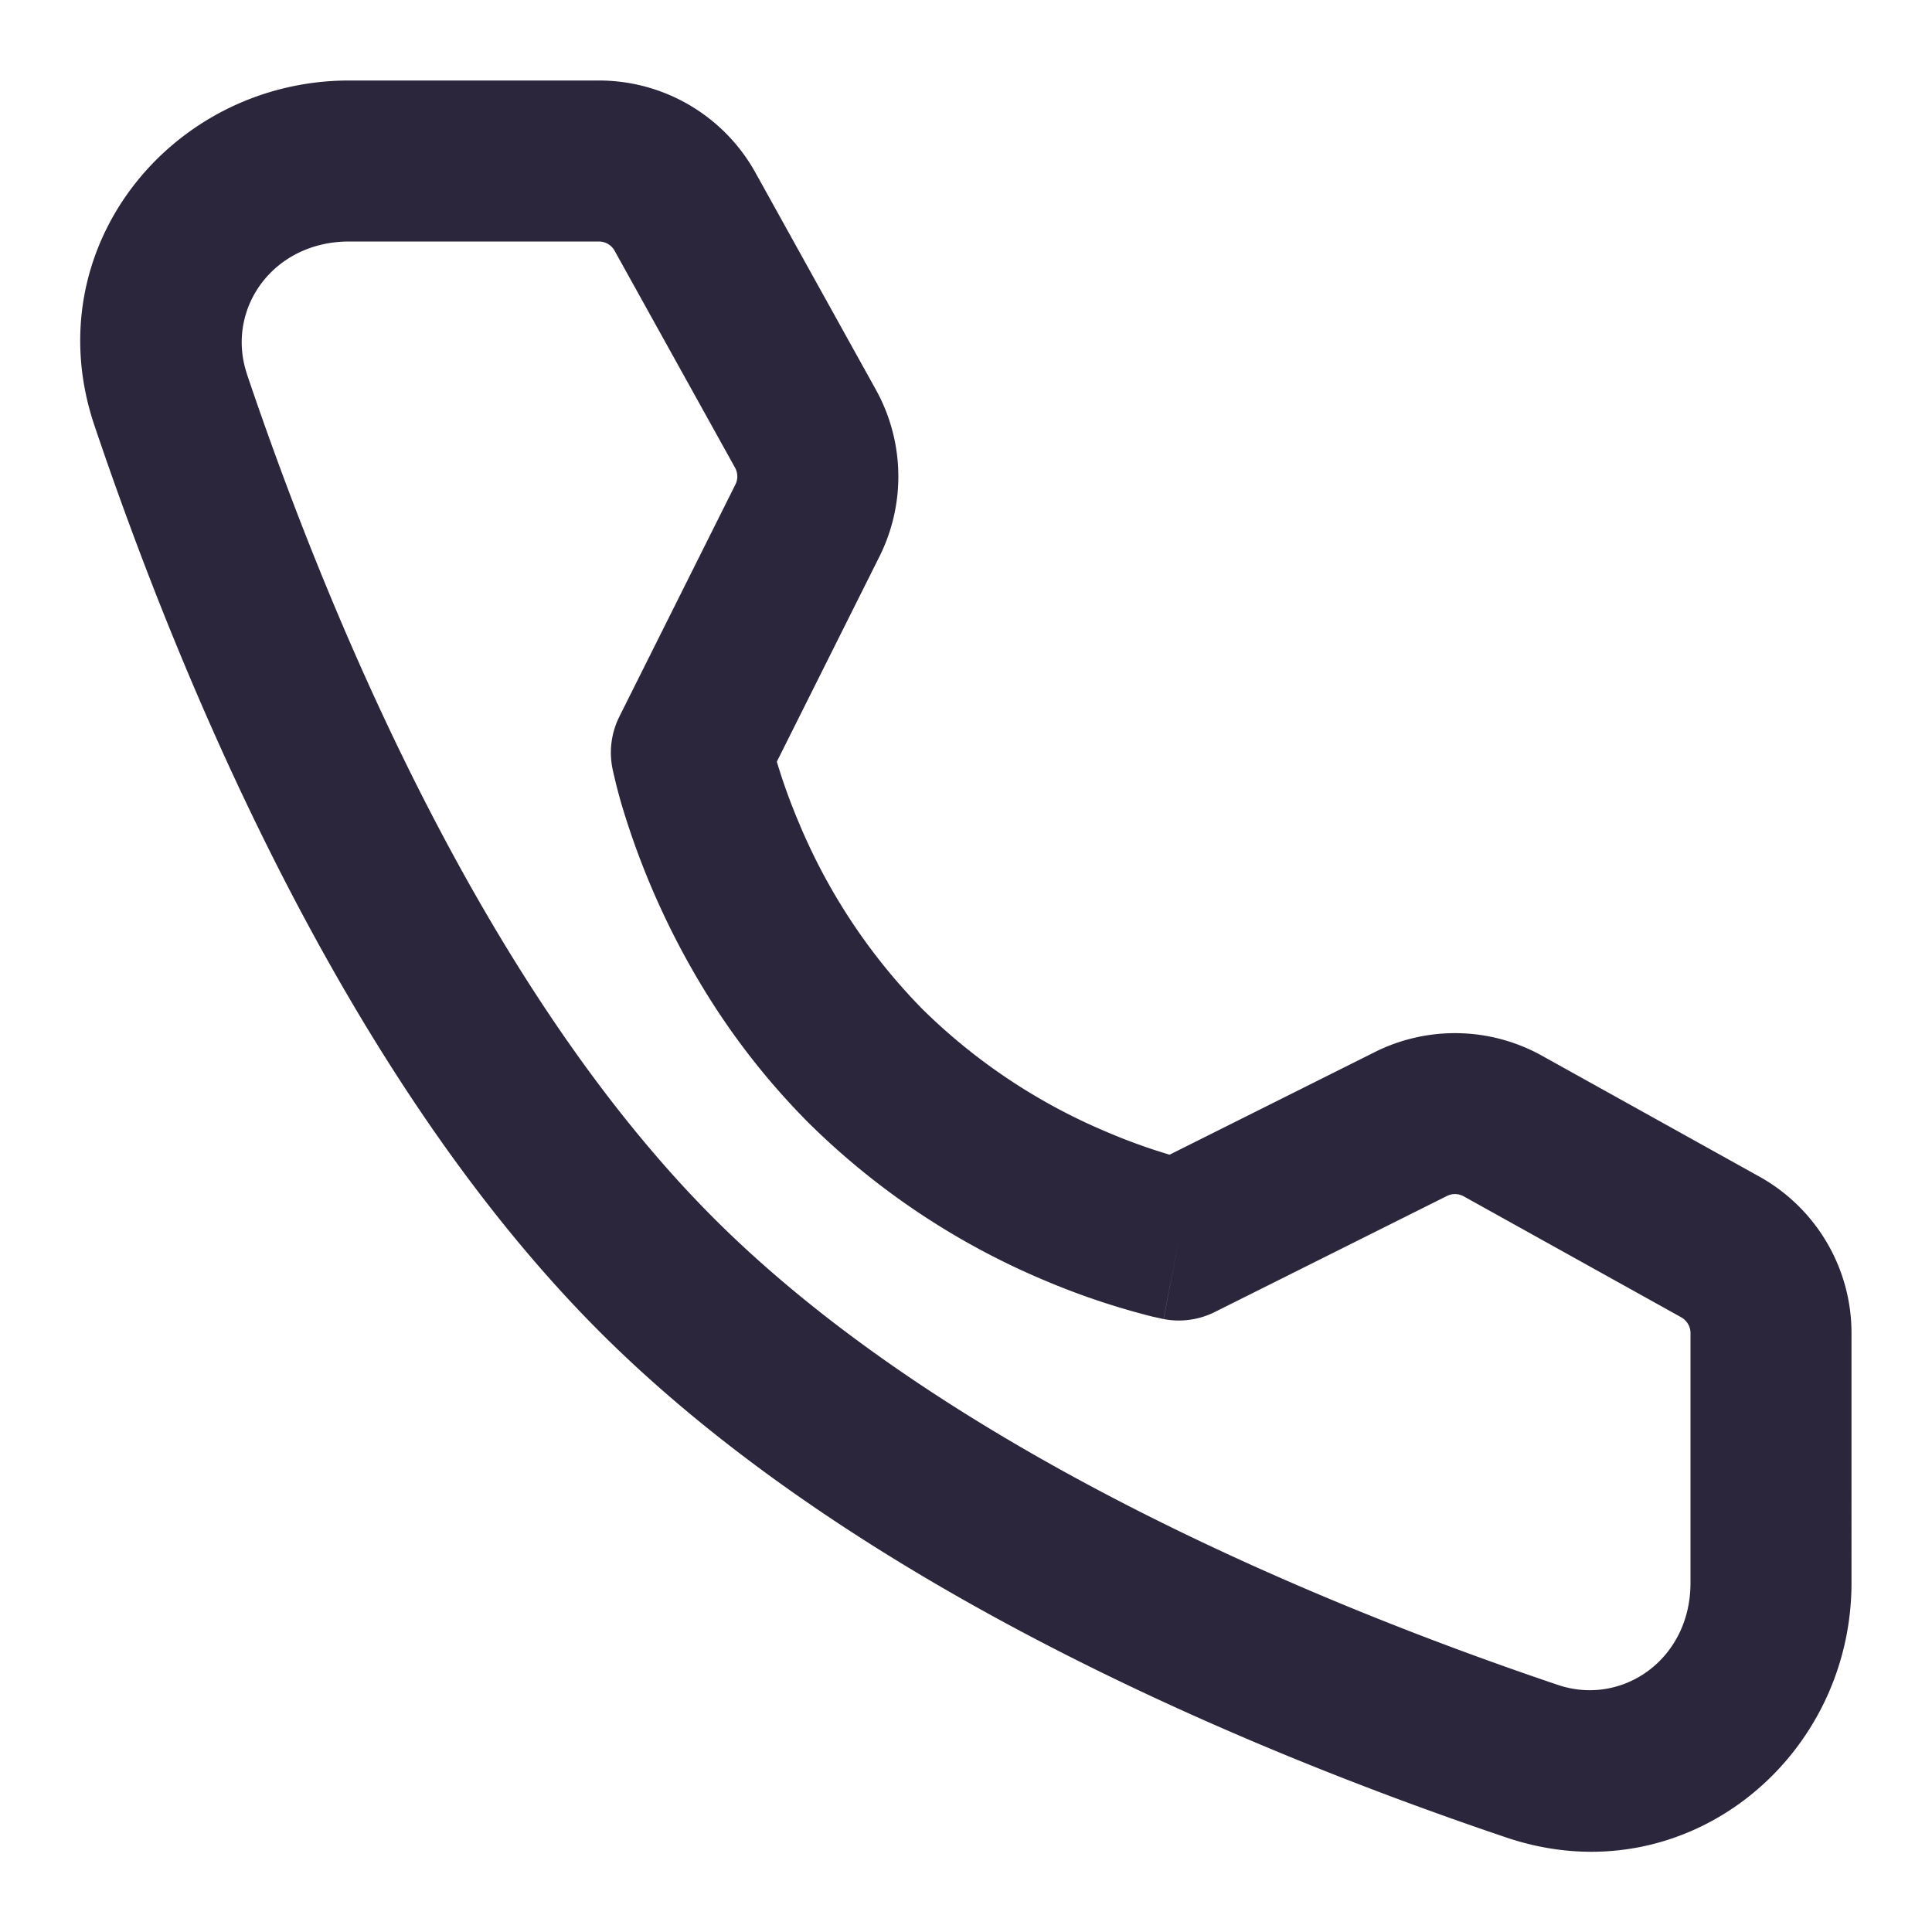 <svg xmlns="http://www.w3.org/2000/svg" fill="none" viewBox="0 0 24 24"><path fill="#2B263B" d="M3.068 4.646C2.8 3.85 3.382 3 4.338 3H7.44c.08 0 .156.044.195.115L9.131 5.81a.223.223 0 0 1 .005.208L7.694 8.902a1 1 0 0 0-.087.638l.982-.191-.982.19v.004l.001.003.002.01.006.028.022.093c.018.077.045.183.083.314a9.754 9.754 0 0 0 1.042 2.33 8.956 8.956 0 0 0 1.285 1.631 9.28 9.28 0 0 0 2.915 1.948 9.16 9.16 0 0 0 1.355.456l.093.02.028.007.01.002h.005l.19-.981-.189.982a1 1 0 0 0 .636-.088l2.883-1.441a.223.223 0 0 1 .208.004l2.703 1.503c.07.04.115.114.115.195v3.104c0 .955-.852 1.536-1.646 1.268-3.054-1.03-7.636-2.947-10.487-5.798a14.15 14.15 0 0 1-.73-.79c-2.453-2.855-4.13-6.913-5.07-9.697Zm6.868 5.602a7.278 7.278 0 0 1-.286-.786l1.275-2.549a2.223 2.223 0 0 0-.045-2.073L9.384 2.144A2.223 2.223 0 0 0 7.44 1H4.337C2.132 1 .431 3.085 1.173 5.285c1.045 3.096 3.08 8.062 6.28 11.262 3.2 3.2 8.166 5.235 11.262 6.28 2.2.742 4.285-.96 4.285-3.165V16.56c0-.807-.438-1.55-1.143-1.943l-2.703-1.503a2.224 2.224 0 0 0-2.075-.045l-2.55 1.275a7.198 7.198 0 0 1-.782-.283 7.283 7.283 0 0 1-2.285-1.522 7.322 7.322 0 0 1-1.526-2.29Z" data-follow-fill="#2B263B"/></svg>
